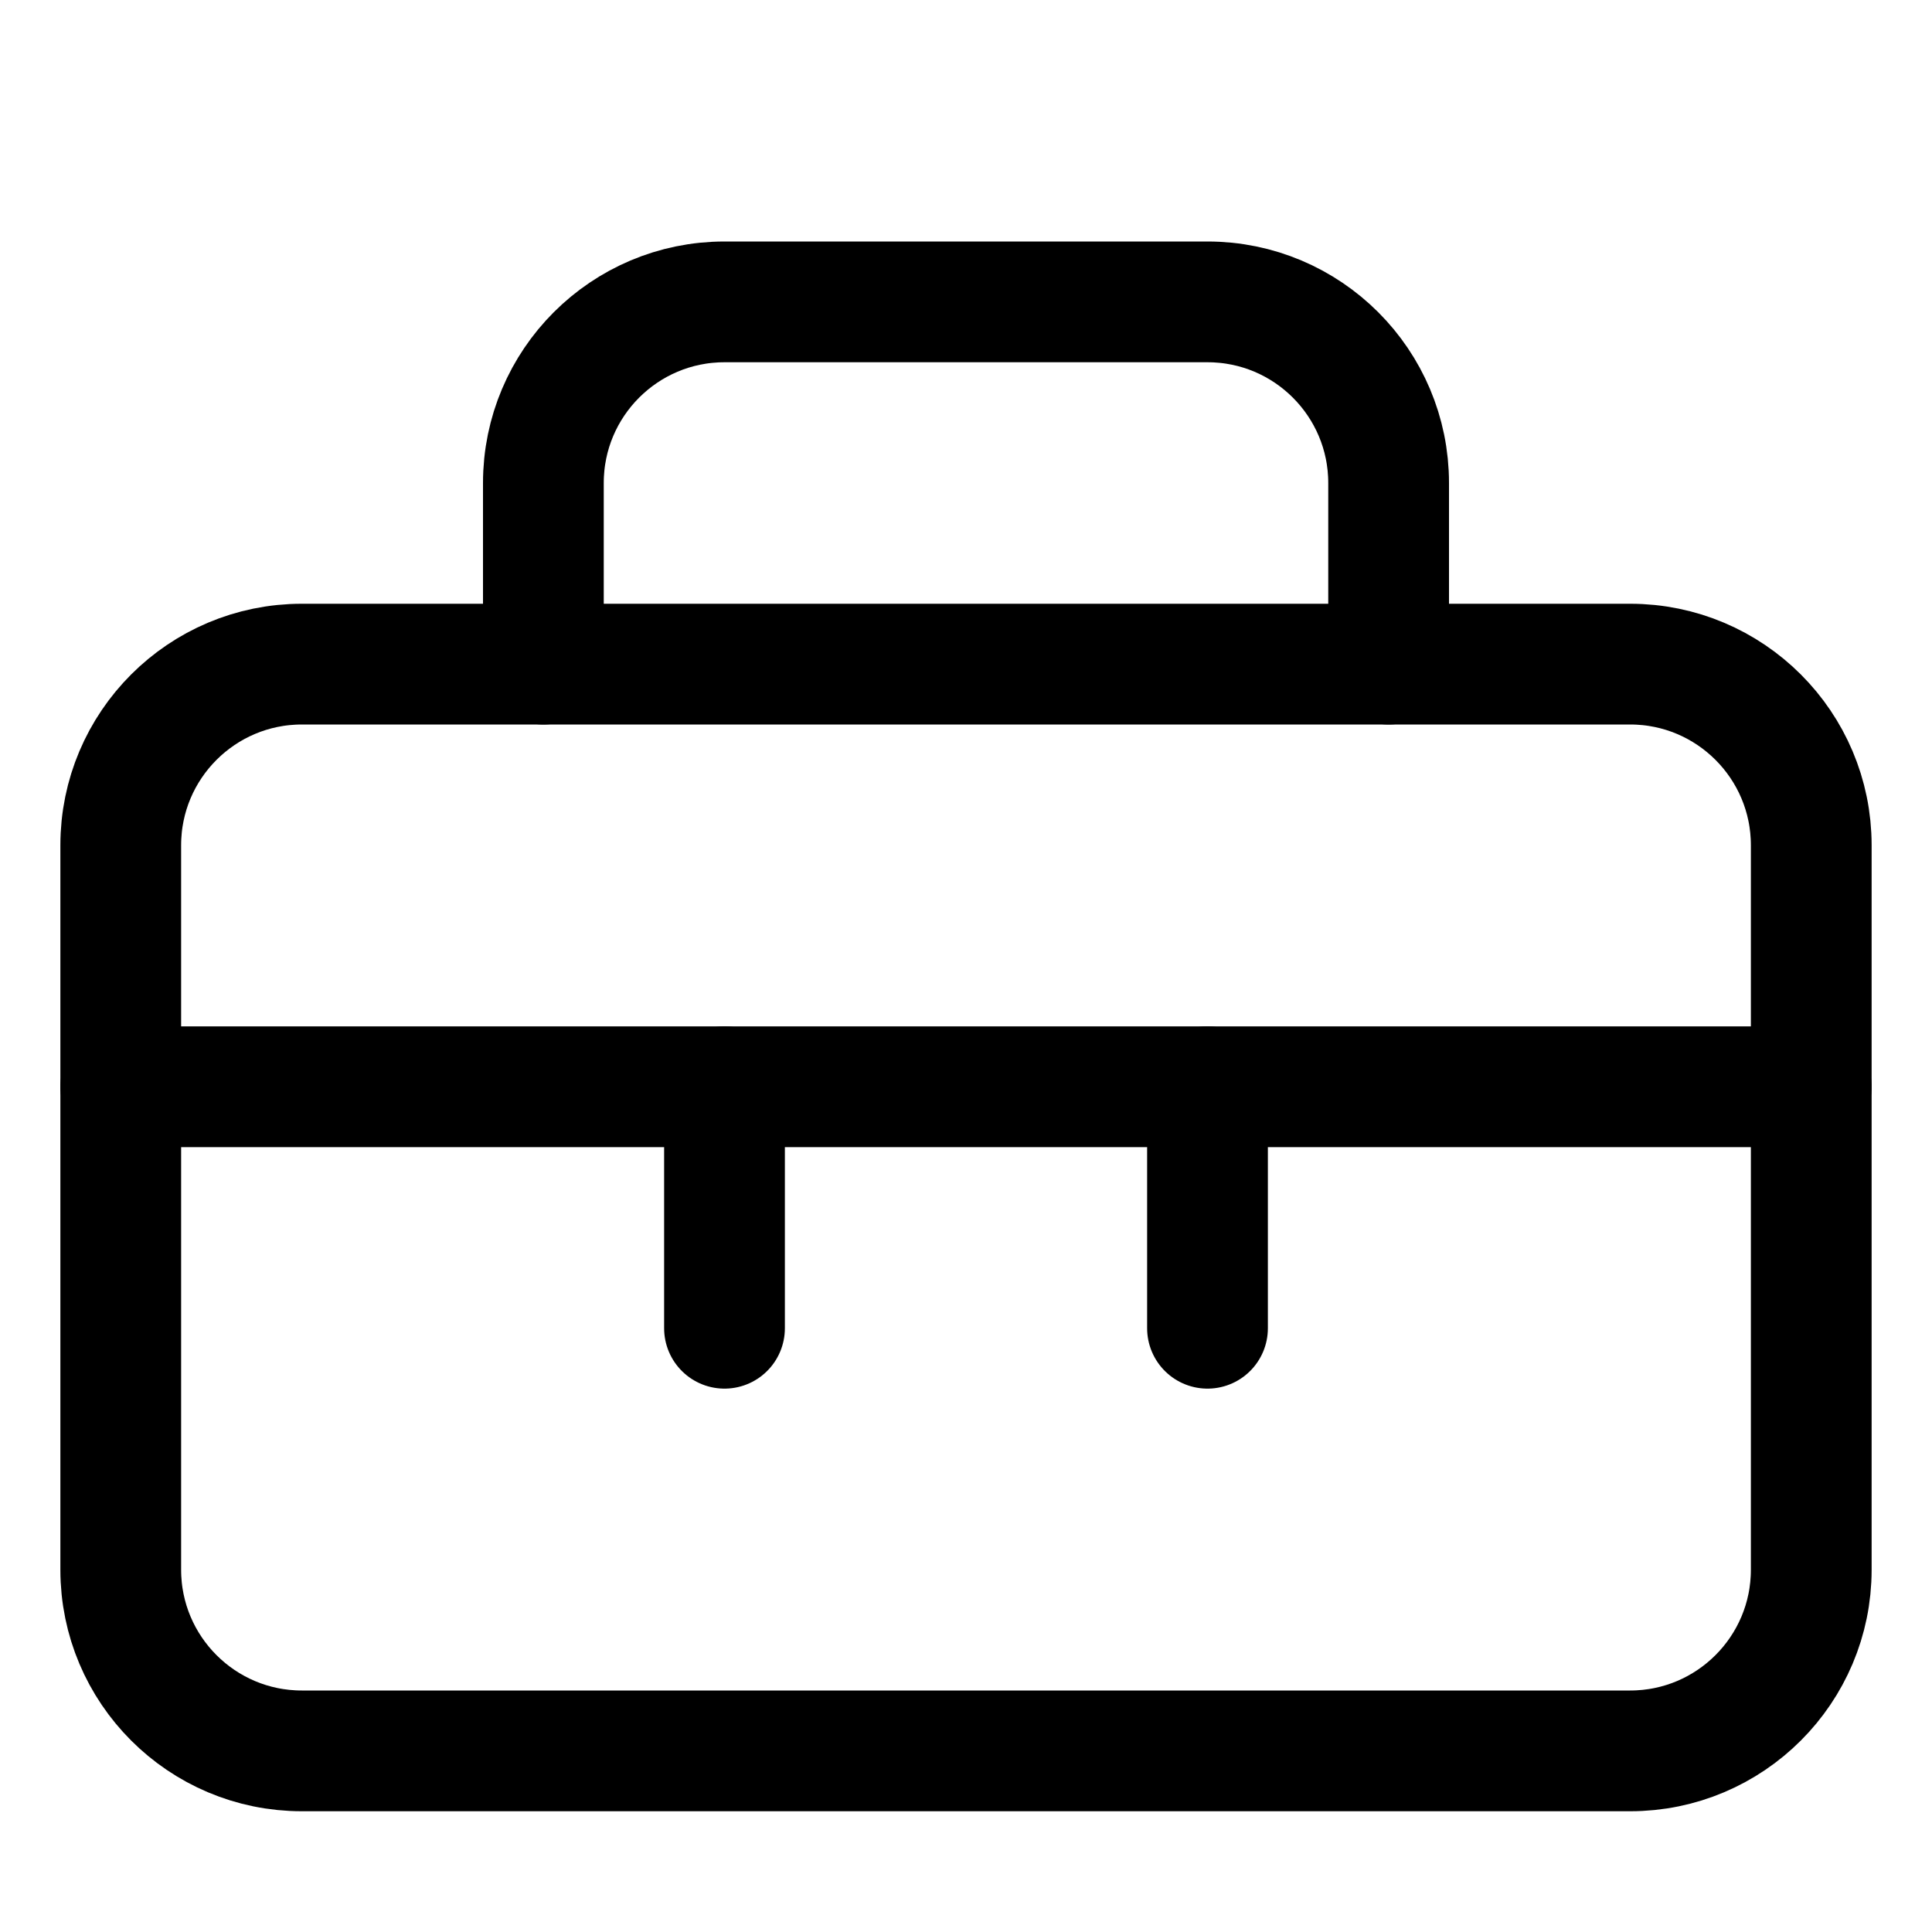 <?xml version="1.0" encoding="UTF-8"?>
<svg width="512" height="512" viewBox="0 0 512 512" fill="none" xmlns="http://www.w3.org/2000/svg">
  <path d="M80 176H432C458.5 176 480 197.5 480 224V416C480 442.5 458.5 464 432 464H80C53.5 464 32 442.5 32 416V224C32 197.5 53.5 176 80 176Z" stroke="currentColor" stroke-width="32" stroke-linecap="round" stroke-linejoin="round"/>
  <path d="M144 176V128C144 101.5 165.5 80 192 80H320C346.5 80 368 101.5 368 128V176" stroke="currentColor" stroke-width="32" stroke-linecap="round" stroke-linejoin="round"/>
  <path d="M480 288H32" stroke="currentColor" stroke-width="32" stroke-linecap="round" stroke-linejoin="round"/>
  <path d="M320 288V352" stroke="currentColor" stroke-width="32" stroke-linecap="round" stroke-linejoin="round"/>
  <path d="M192 288V352" stroke="currentColor" stroke-width="32" stroke-linecap="round" stroke-linejoin="round"/>
</svg> 